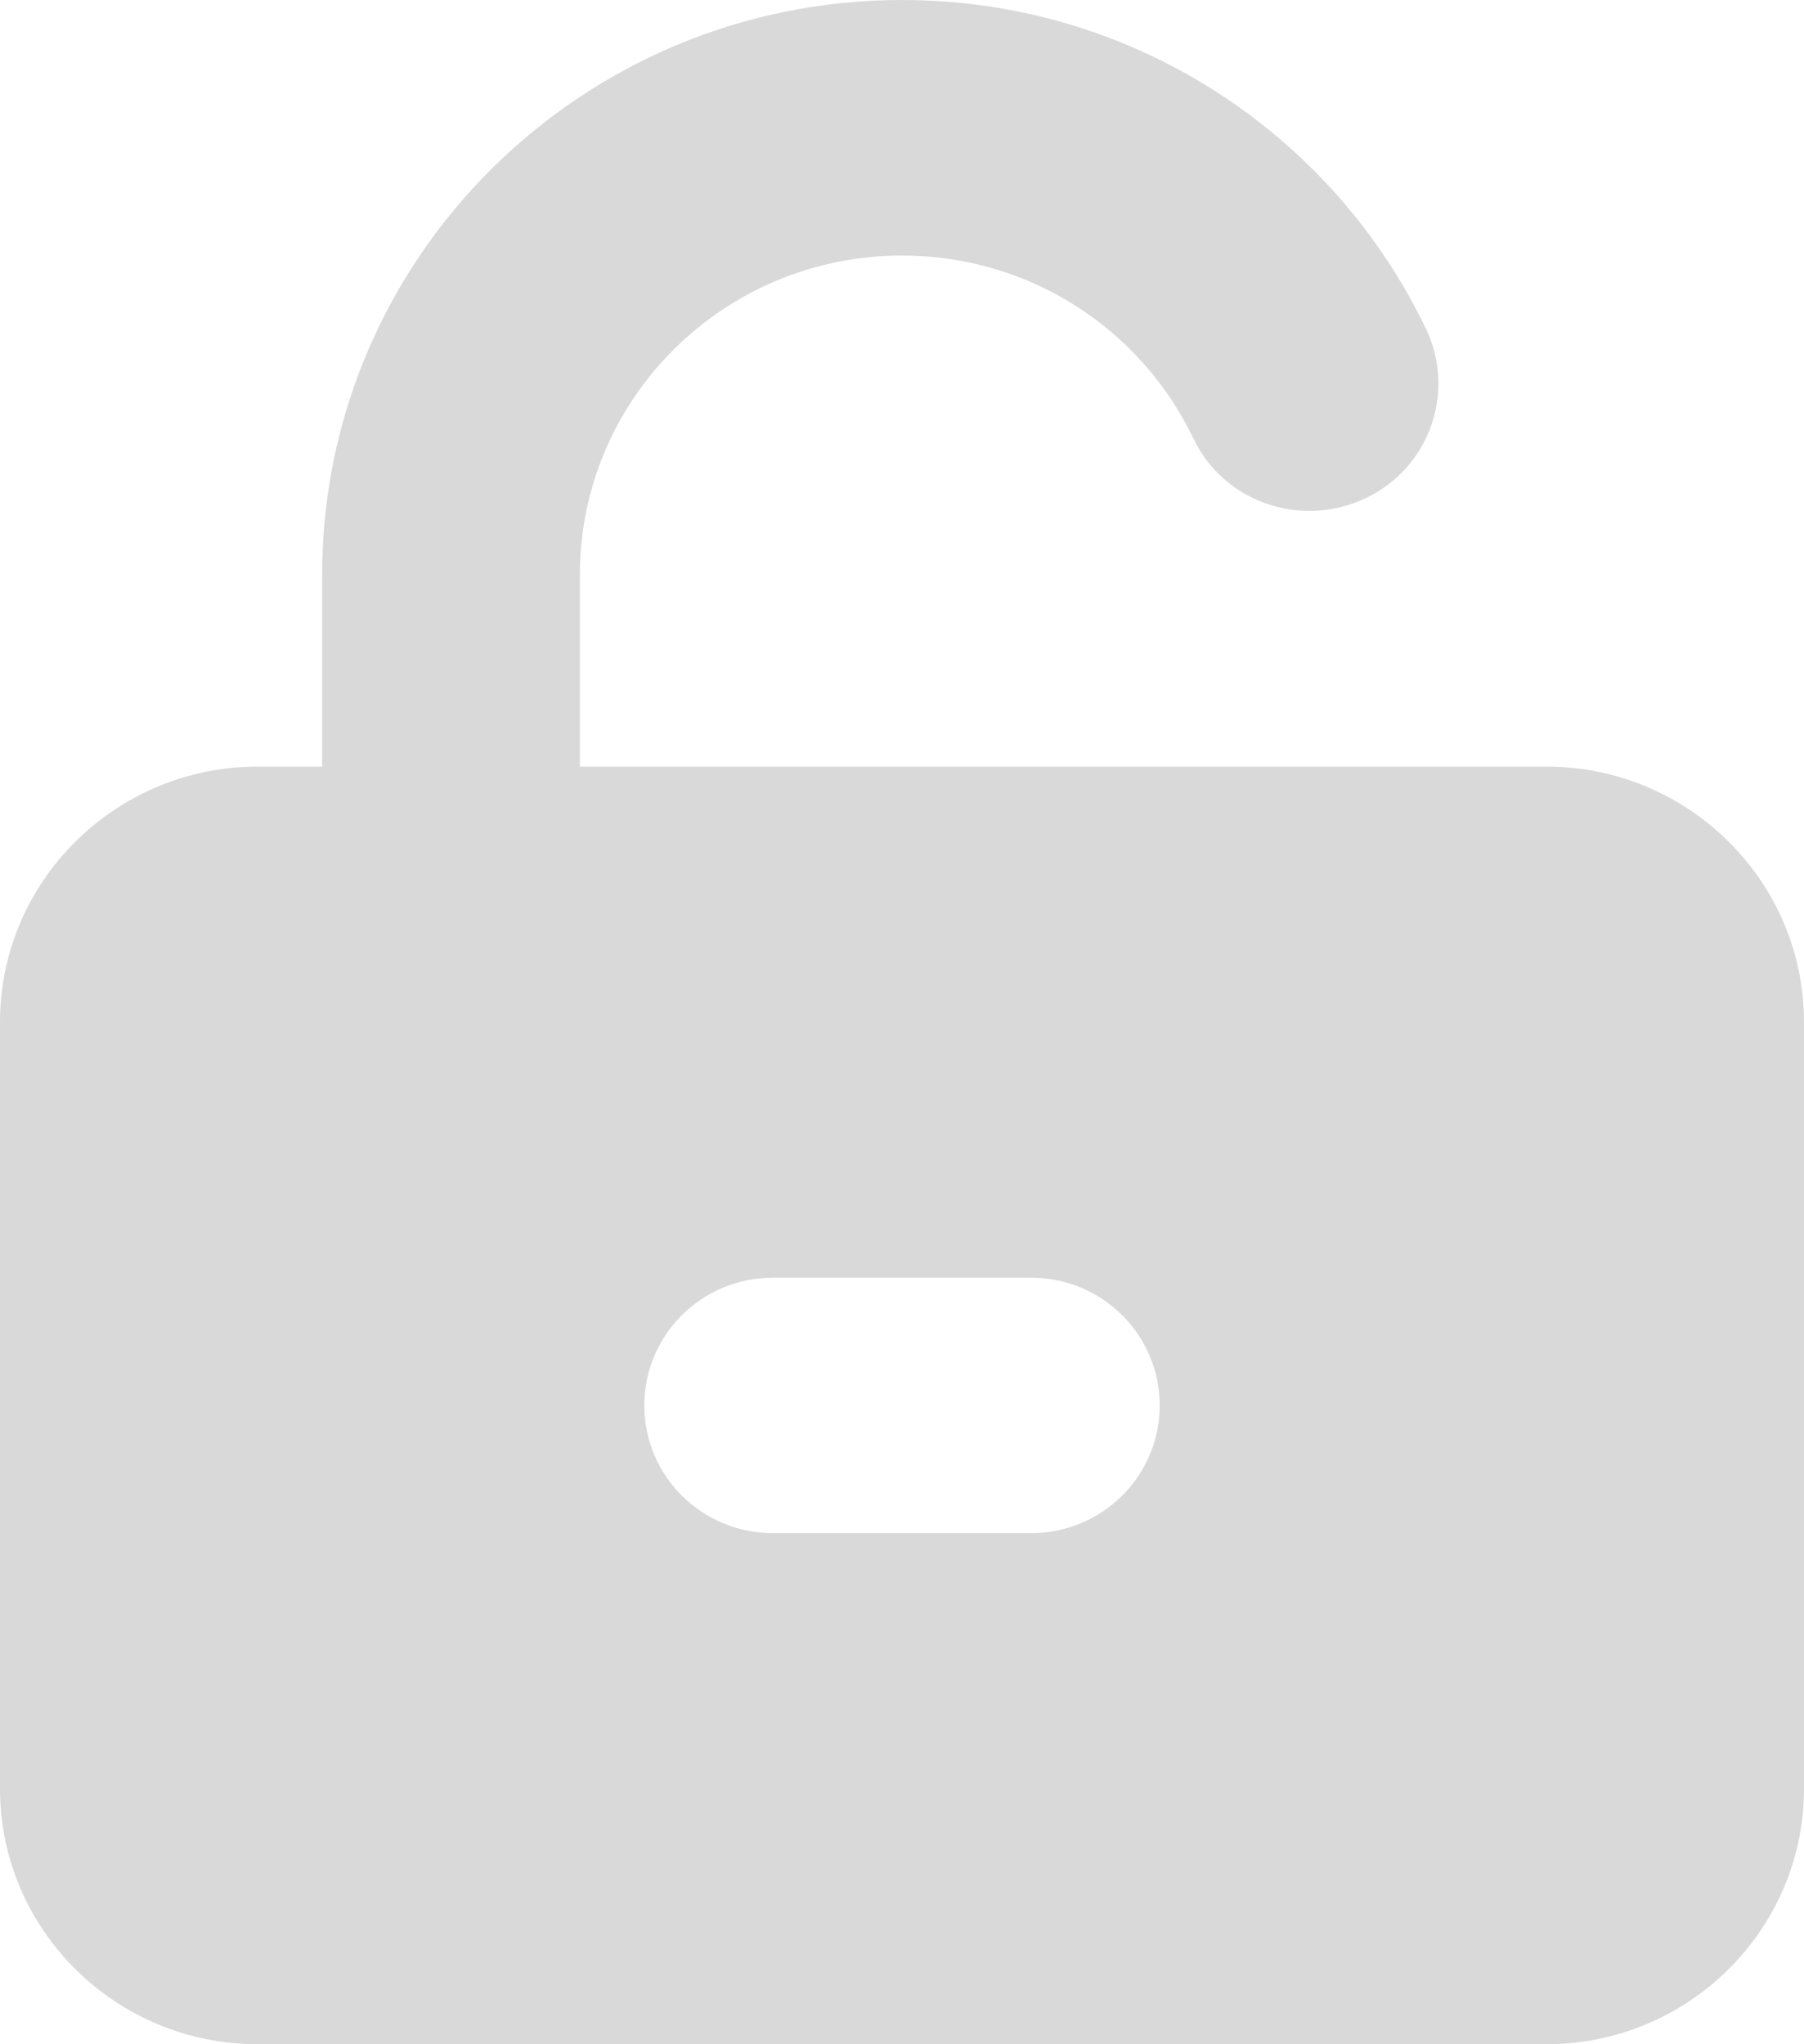 <svg width="60" height="68" viewBox="0 0 60 68" fill="none" xmlns="http://www.w3.org/2000/svg">
<g clip-path="url(#clip0_224_1830)">
<path d="M30 8.5C24.08 8.5 19.286 13.255 19.286 19.125V25.5H51.429C56.156 25.5 60 29.312 60 34V59.5C60 64.188 56.156 68 51.429 68H8.571C3.844 68 0 64.188 0 59.5V34C0 29.312 3.844 25.5 8.571 25.5H10.714V19.125C10.714 8.566 19.353 0 30 0C37.701 0 44.33 4.476 47.424 10.931C48.442 13.056 47.531 15.592 45.388 16.588C43.245 17.584 40.688 16.695 39.683 14.569C37.955 10.97 34.272 8.5 30 8.5ZM34.286 51C36.656 51 38.571 49.101 38.571 46.75C38.571 44.399 36.656 42.5 34.286 42.5H25.714C23.344 42.5 21.429 44.399 21.429 46.75C21.429 49.101 23.344 51 25.714 51H34.286Z" fill="#D9D9D9"/>
</g>
<defs>
<clipPath id="clip0_224_1830">
<rect width="60" height="68" fill="white"/>
</clipPath>
</defs>
</svg>
